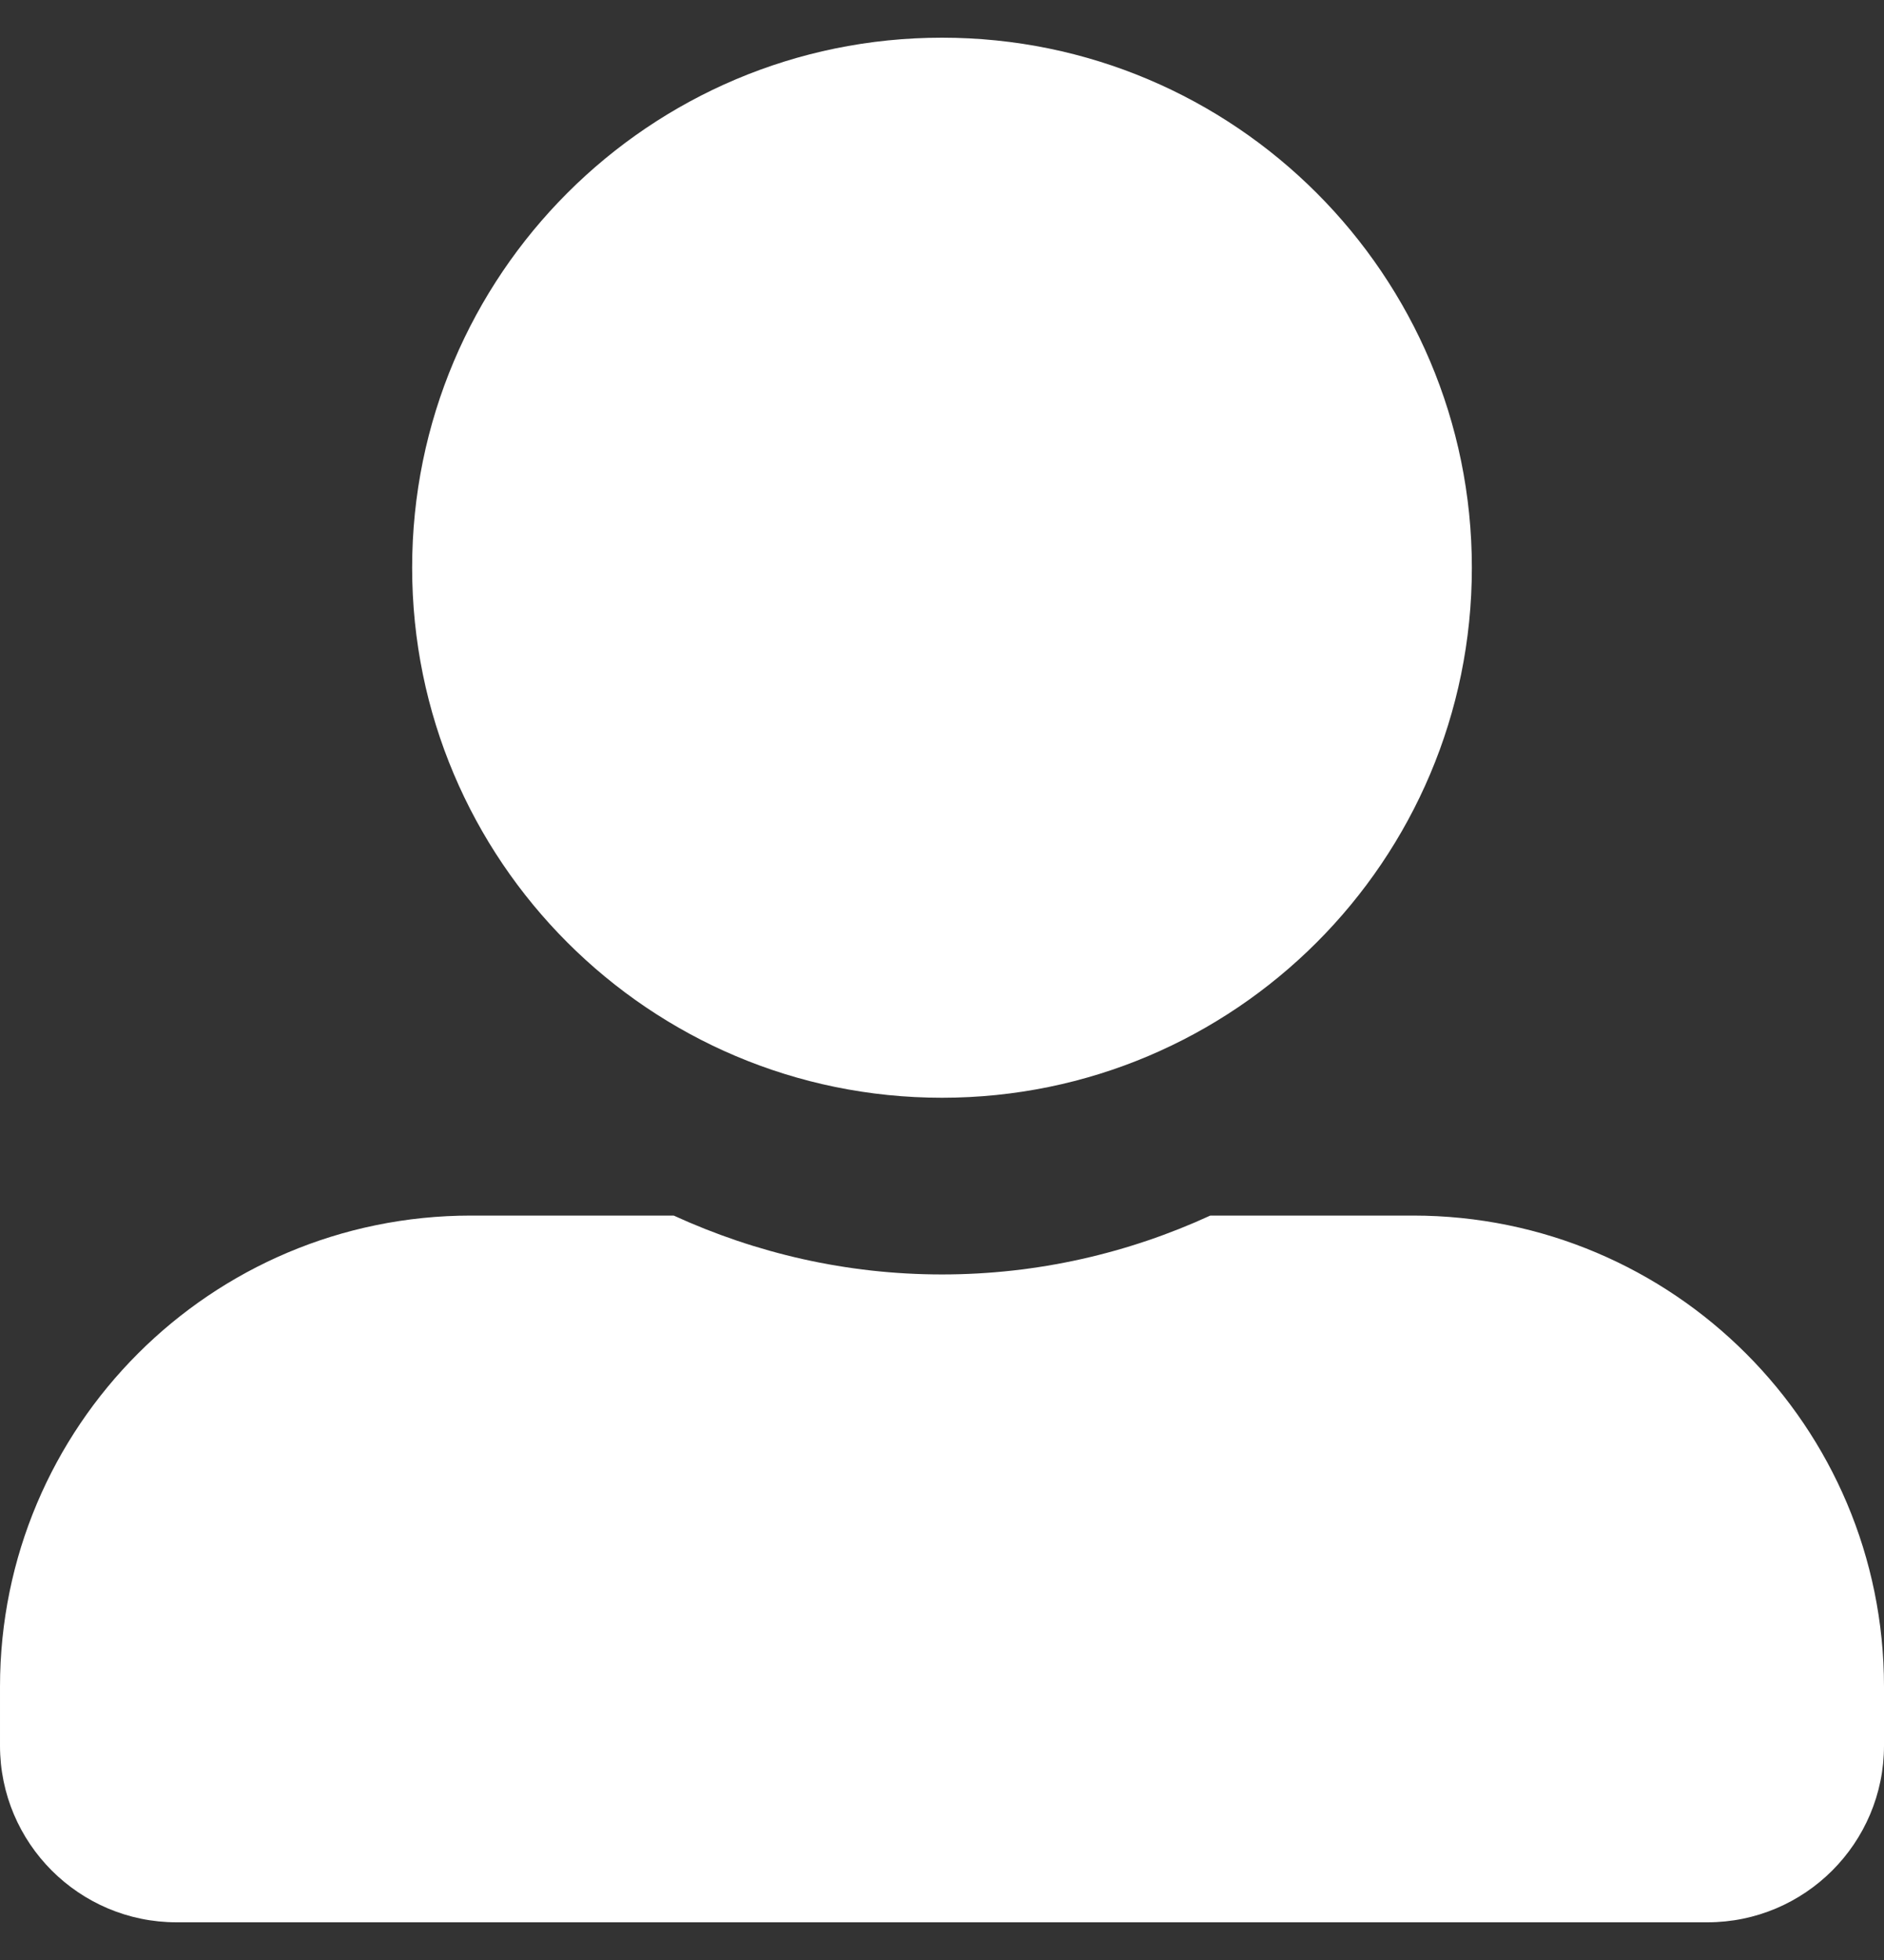 <svg width="25" height="26" viewBox="0 0 25 26" fill="none" xmlns="http://www.w3.org/2000/svg">
<rect x="0" y="0" width="25" height="26" fill="#333333" stroke="none"/>
<path d="M12.5 14.562C16.382 14.562 19.531 11.413 19.531 7.531C19.531 3.649 16.382 0.5 12.5 0.5C8.618 0.5 5.469 3.649 5.469 7.531C5.469 11.413 8.618 14.562 12.5 14.562ZM18.75 16.125H16.06C14.976 16.623 13.77 16.906 12.5 16.906C11.23 16.906 10.029 16.623 8.94 16.125H6.25C2.798 16.125 3.05176e-05 18.923 3.05176e-05 22.375V23.156C3.05176e-05 24.45 1.05 25.5 2.344 25.5H22.656C23.95 25.5 25 24.45 25 23.156V22.375C25 18.923 22.202 16.125 18.75 16.125Z" fill="white"/>
</svg>
